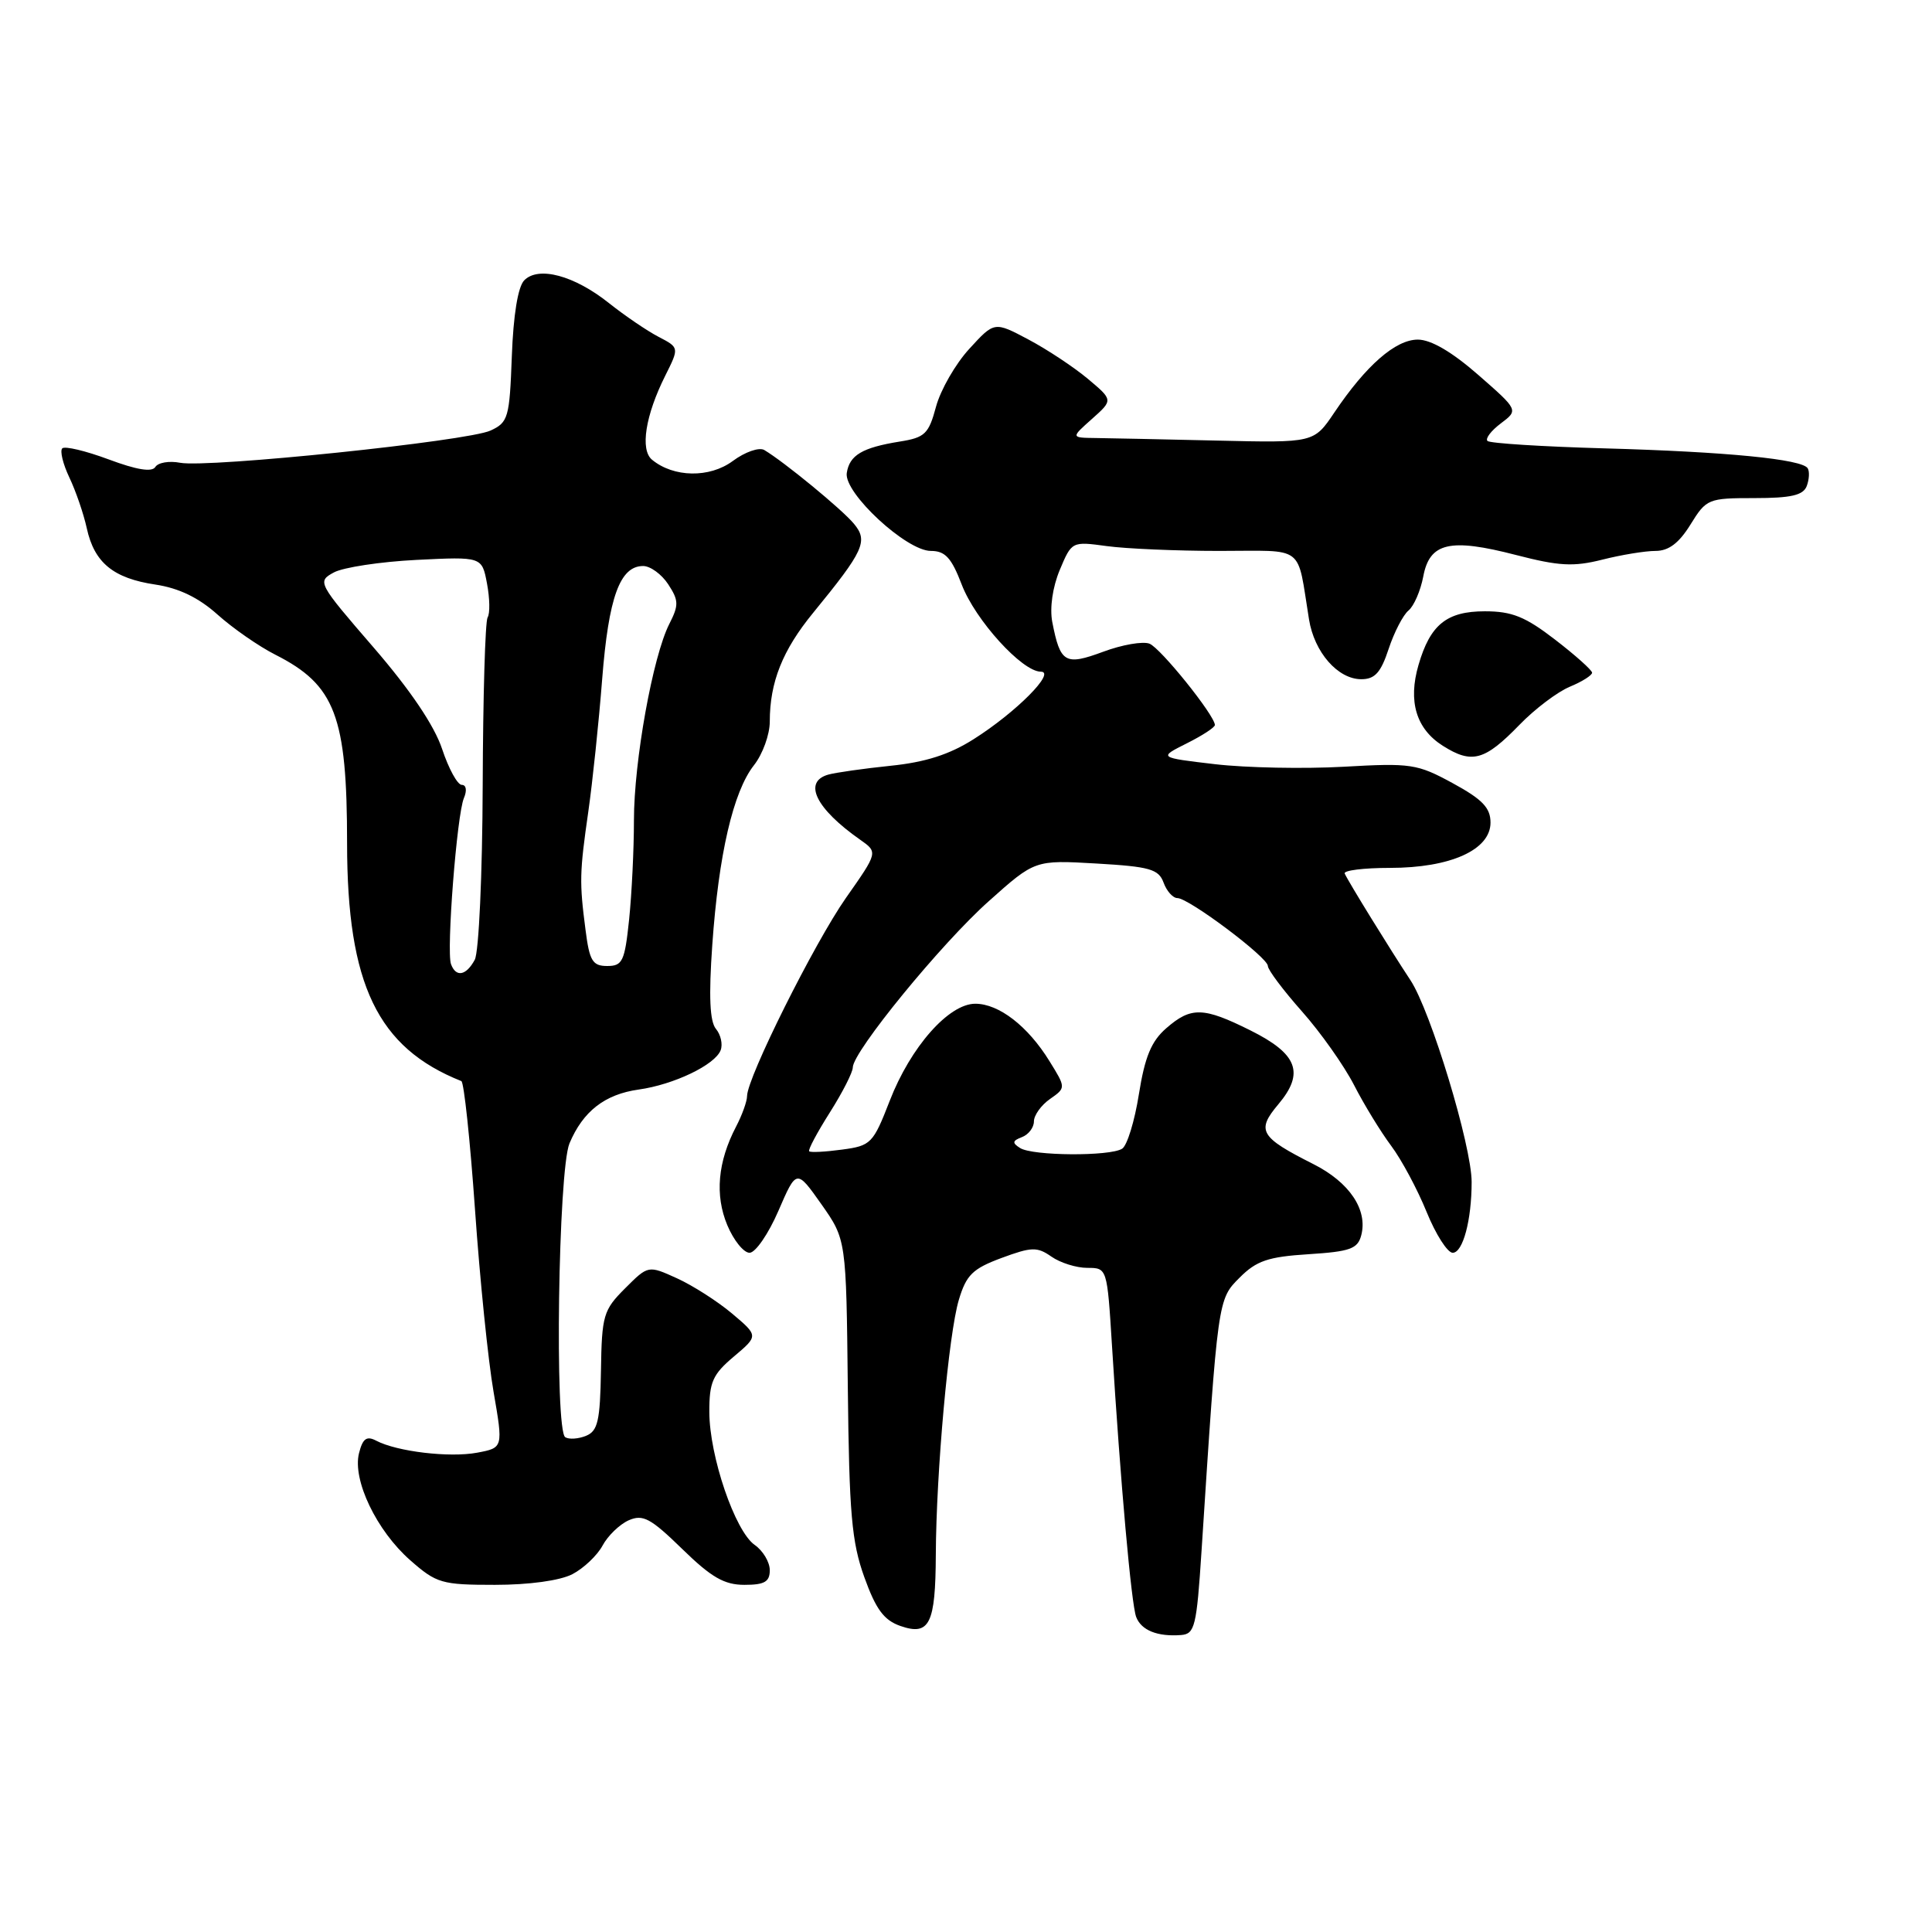 <?xml version="1.0" encoding="UTF-8" standalone="no"?>
<!DOCTYPE svg PUBLIC "-//W3C//DTD SVG 1.1//EN" "http://www.w3.org/Graphics/SVG/1.1/DTD/svg11.dtd" >
<svg xmlns="http://www.w3.org/2000/svg" xmlns:xlink="http://www.w3.org/1999/xlink" version="1.1" viewBox="0 0 256 256">
 <g >
 <path fill="currentColor"
d=" M 159.21 205.50 C 161.38 172.00 161.36 172.19 164.26 169.29 C 166.49 167.05 168.04 166.53 173.39 166.19 C 178.89 165.84 179.90 165.48 180.37 163.69 C 181.26 160.30 178.81 156.66 174.03 154.25 C 166.94 150.67 166.44 149.82 169.39 146.32 C 172.89 142.16 171.94 139.65 165.70 136.54 C 159.45 133.42 157.82 133.38 154.53 136.25 C 152.55 137.97 151.70 140.04 150.91 144.98 C 150.35 148.54 149.35 151.80 148.69 152.21 C 147.07 153.24 136.82 153.17 135.17 152.12 C 134.09 151.44 134.14 151.16 135.42 150.67 C 136.29 150.34 137.00 149.40 137.00 148.59 C 137.00 147.78 137.96 146.44 139.12 145.63 C 141.25 144.14 141.25 144.14 139.05 140.59 C 136.20 135.97 132.36 133.00 129.23 133.00 C 125.71 133.00 120.65 138.74 117.89 145.87 C 115.69 151.53 115.41 151.82 111.56 152.33 C 109.35 152.63 107.39 152.73 107.22 152.55 C 107.04 152.38 108.27 150.07 109.95 147.42 C 111.63 144.77 113.00 142.08 113.00 141.44 C 113.00 139.36 124.72 125.02 131.02 119.41 C 137.13 113.95 137.13 113.95 145.27 114.42 C 152.34 114.83 153.52 115.16 154.18 116.95 C 154.59 118.08 155.42 119.00 156.01 119.00 C 157.52 119.00 168.00 126.86 168.00 128.00 C 168.00 128.51 170.03 131.21 172.50 134.00 C 174.98 136.79 178.09 141.19 179.42 143.78 C 180.75 146.38 182.97 150.00 184.34 151.83 C 185.71 153.66 187.82 157.60 189.03 160.58 C 190.24 163.56 191.80 166.00 192.49 166.00 C 193.84 166.00 195.00 161.68 195.00 156.62 C 195.00 151.83 189.58 133.95 186.89 129.88 C 184.17 125.76 178.69 116.88 178.18 115.75 C 177.99 115.34 180.68 115.00 184.17 115.00 C 192.20 115.00 197.50 112.61 197.50 109.00 C 197.50 107.04 196.44 105.93 192.50 103.78 C 187.78 101.21 186.97 101.09 178.00 101.60 C 172.78 101.89 165.12 101.74 161.00 101.26 C 153.50 100.38 153.50 100.38 157.25 98.50 C 159.31 97.47 160.99 96.38 160.98 96.06 C 160.92 94.74 153.77 85.85 152.31 85.29 C 151.43 84.95 148.67 85.43 146.18 86.36 C 141.12 88.23 140.49 87.86 139.43 82.41 C 139.08 80.56 139.47 77.81 140.42 75.53 C 142.01 71.74 142.02 71.73 146.65 72.36 C 149.19 72.71 155.91 73.00 161.56 73.00 C 173.10 73.00 171.81 72.02 173.45 82.07 C 174.15 86.43 177.27 90.00 180.38 90.00 C 182.18 90.00 182.97 89.12 184.00 85.99 C 184.73 83.78 185.92 81.48 186.64 80.89 C 187.36 80.29 188.23 78.27 188.59 76.39 C 189.43 71.89 192.12 71.27 200.88 73.54 C 206.57 75.01 208.48 75.12 212.30 74.16 C 214.82 73.52 218.00 73.00 219.36 73.00 C 221.11 73.00 222.47 71.97 224.00 69.50 C 226.10 66.10 226.34 66.00 232.47 66.00 C 237.32 66.00 238.93 65.63 239.40 64.41 C 239.73 63.54 239.79 62.47 239.53 62.05 C 238.78 60.84 228.76 59.86 212.58 59.41 C 204.37 59.18 197.41 58.74 197.10 58.43 C 196.78 58.12 197.58 57.07 198.87 56.10 C 201.21 54.34 201.21 54.34 195.87 49.67 C 192.38 46.62 189.61 45.00 187.87 45.00 C 184.92 45.00 181.02 48.40 176.80 54.67 C 174.10 58.68 174.10 58.68 161.30 58.38 C 154.26 58.22 147.01 58.06 145.19 58.04 C 141.89 58.00 141.89 58.00 144.69 55.51 C 147.50 53.01 147.50 53.01 144.15 50.20 C 142.31 48.66 138.77 46.31 136.28 44.99 C 131.76 42.59 131.76 42.59 128.44 46.22 C 126.61 48.21 124.63 51.66 124.03 53.88 C 123.06 57.50 122.56 57.98 119.22 58.51 C 114.25 59.31 112.56 60.31 112.20 62.68 C 111.81 65.32 120.10 73.00 123.34 73.00 C 125.24 73.00 126.07 73.90 127.43 77.45 C 129.22 82.15 135.44 89.00 137.91 89.00 C 139.99 89.00 134.62 94.40 129.02 97.94 C 125.81 99.98 122.62 101.00 118.00 101.47 C 114.42 101.84 110.71 102.37 109.75 102.64 C 106.36 103.60 108.10 107.15 113.98 111.27 C 116.34 112.93 116.34 112.93 112.09 118.98 C 107.90 124.97 99.01 142.78 98.99 145.23 C 98.99 145.93 98.33 147.76 97.53 149.29 C 95.10 153.95 94.71 158.37 96.37 162.34 C 97.21 164.35 98.54 166.00 99.32 166.00 C 100.10 166.00 101.82 163.50 103.14 160.45 C 105.54 154.90 105.54 154.90 108.84 159.57 C 112.13 164.25 112.13 164.25 112.34 183.87 C 112.52 200.55 112.85 204.33 114.53 208.99 C 116.06 213.25 117.13 214.69 119.31 215.45 C 123.17 216.79 123.96 215.20 124.00 206.00 C 124.05 195.08 125.70 176.72 127.05 172.24 C 128.04 168.93 128.88 168.11 132.70 166.69 C 136.70 165.21 137.43 165.19 139.32 166.51 C 140.49 167.33 142.63 168.00 144.07 168.00 C 146.70 168.00 146.70 168.01 147.34 178.25 C 148.47 196.50 149.91 212.60 150.55 214.26 C 151.23 216.03 153.37 216.89 156.50 216.65 C 158.32 216.51 158.56 215.52 159.21 205.50 Z  M 75.84 208.59 C 77.34 207.81 79.14 206.10 79.84 204.80 C 80.54 203.49 82.10 201.99 83.30 201.45 C 85.19 200.62 86.20 201.16 90.39 205.24 C 94.25 209.01 95.97 210.00 98.64 210.00 C 101.30 210.00 102.00 209.60 102.00 208.06 C 102.00 206.99 101.10 205.48 100.00 204.71 C 97.39 202.89 94.00 192.94 93.99 187.09 C 93.98 183.13 94.43 182.12 97.24 179.75 C 100.50 177.00 100.50 177.00 97.00 174.05 C 95.08 172.43 91.79 170.33 89.70 169.38 C 85.89 167.65 85.89 167.65 82.82 170.72 C 79.95 173.59 79.74 174.28 79.63 181.64 C 79.52 188.27 79.21 189.62 77.66 190.25 C 76.64 190.67 75.40 190.75 74.90 190.44 C 73.47 189.56 73.97 155.06 75.46 151.50 C 77.25 147.25 80.14 145.00 84.63 144.37 C 89.29 143.72 94.75 141.10 95.49 139.16 C 95.79 138.38 95.51 137.11 94.87 136.34 C 94.05 135.35 93.90 132.05 94.38 125.22 C 95.22 113.23 97.15 104.90 99.90 101.40 C 101.06 99.93 102.00 97.33 102.00 95.61 C 102.00 90.40 103.69 86.15 107.74 81.21 C 114.49 72.96 115.06 71.70 113.15 69.40 C 111.58 67.50 103.87 61.17 101.27 59.63 C 100.59 59.23 98.72 59.88 97.09 61.09 C 94.02 63.36 89.25 63.28 86.39 60.91 C 84.80 59.59 85.52 55.03 88.15 49.78 C 90.01 46.06 90.01 46.06 87.26 44.63 C 85.74 43.84 82.79 41.83 80.70 40.17 C 76.10 36.50 71.34 35.22 69.46 37.15 C 68.63 38.00 68.02 41.74 67.82 47.20 C 67.52 55.36 67.34 55.97 65.00 57.05 C 61.97 58.46 27.57 62.02 23.87 61.32 C 22.42 61.04 20.94 61.29 20.58 61.88 C 20.13 62.59 18.11 62.26 14.39 60.87 C 11.35 59.74 8.59 59.08 8.25 59.41 C 7.92 59.75 8.34 61.48 9.19 63.27 C 10.04 65.05 11.08 68.08 11.50 70.00 C 12.50 74.57 15.02 76.63 20.60 77.46 C 23.71 77.93 26.32 79.19 28.83 81.44 C 30.85 83.25 34.30 85.65 36.50 86.76 C 44.42 90.77 45.99 94.90 45.99 111.77 C 46.00 130.45 50.03 138.83 61.13 143.25 C 61.48 143.39 62.29 151.04 62.94 160.27 C 63.58 169.49 64.69 180.36 65.40 184.43 C 66.68 191.84 66.68 191.84 63.22 192.49 C 59.56 193.17 52.61 192.35 49.85 190.90 C 48.58 190.23 48.06 190.61 47.57 192.56 C 46.68 196.11 49.90 202.83 54.37 206.75 C 57.84 209.80 58.53 210.00 65.58 210.00 C 70.11 210.00 74.19 209.44 75.84 208.59 Z  M 201.33 96.05 C 203.37 93.94 206.38 91.67 208.02 90.99 C 209.66 90.31 210.98 89.47 210.96 89.13 C 210.93 88.78 208.73 86.81 206.05 84.75 C 202.11 81.71 200.34 81.00 196.75 81.00 C 191.69 81.00 189.51 82.77 187.96 88.11 C 186.55 92.94 187.65 96.58 191.18 98.82 C 195.04 101.26 196.72 100.80 201.33 96.05 Z  M 59.76 127.75 C 59.13 126.04 60.54 107.92 61.47 105.75 C 61.90 104.74 61.78 104.00 61.19 104.00 C 60.62 104.00 59.45 101.86 58.58 99.24 C 57.55 96.14 54.37 91.43 49.49 85.78 C 42.10 77.23 42.01 77.06 44.24 75.85 C 45.48 75.18 50.41 74.43 55.18 74.19 C 63.86 73.76 63.86 73.76 64.53 77.32 C 64.90 79.27 64.94 81.30 64.61 81.81 C 64.29 82.33 64.00 92.34 63.96 104.05 C 63.92 115.85 63.45 126.16 62.91 127.17 C 61.77 129.29 60.41 129.54 59.76 127.75 Z  M 77.59 123.25 C 76.76 116.88 76.79 115.64 77.96 107.50 C 78.51 103.65 79.34 95.78 79.79 90.00 C 80.64 79.14 82.14 75.00 85.22 75.00 C 86.17 75.00 87.67 76.09 88.54 77.42 C 89.94 79.56 89.96 80.18 88.69 82.67 C 86.50 86.97 84.00 100.85 84.00 108.70 C 84.00 112.56 83.71 118.47 83.36 121.85 C 82.78 127.38 82.49 128.00 80.46 128.00 C 78.52 128.00 78.11 127.33 77.59 123.25 Z "/>
</g>
</svg>